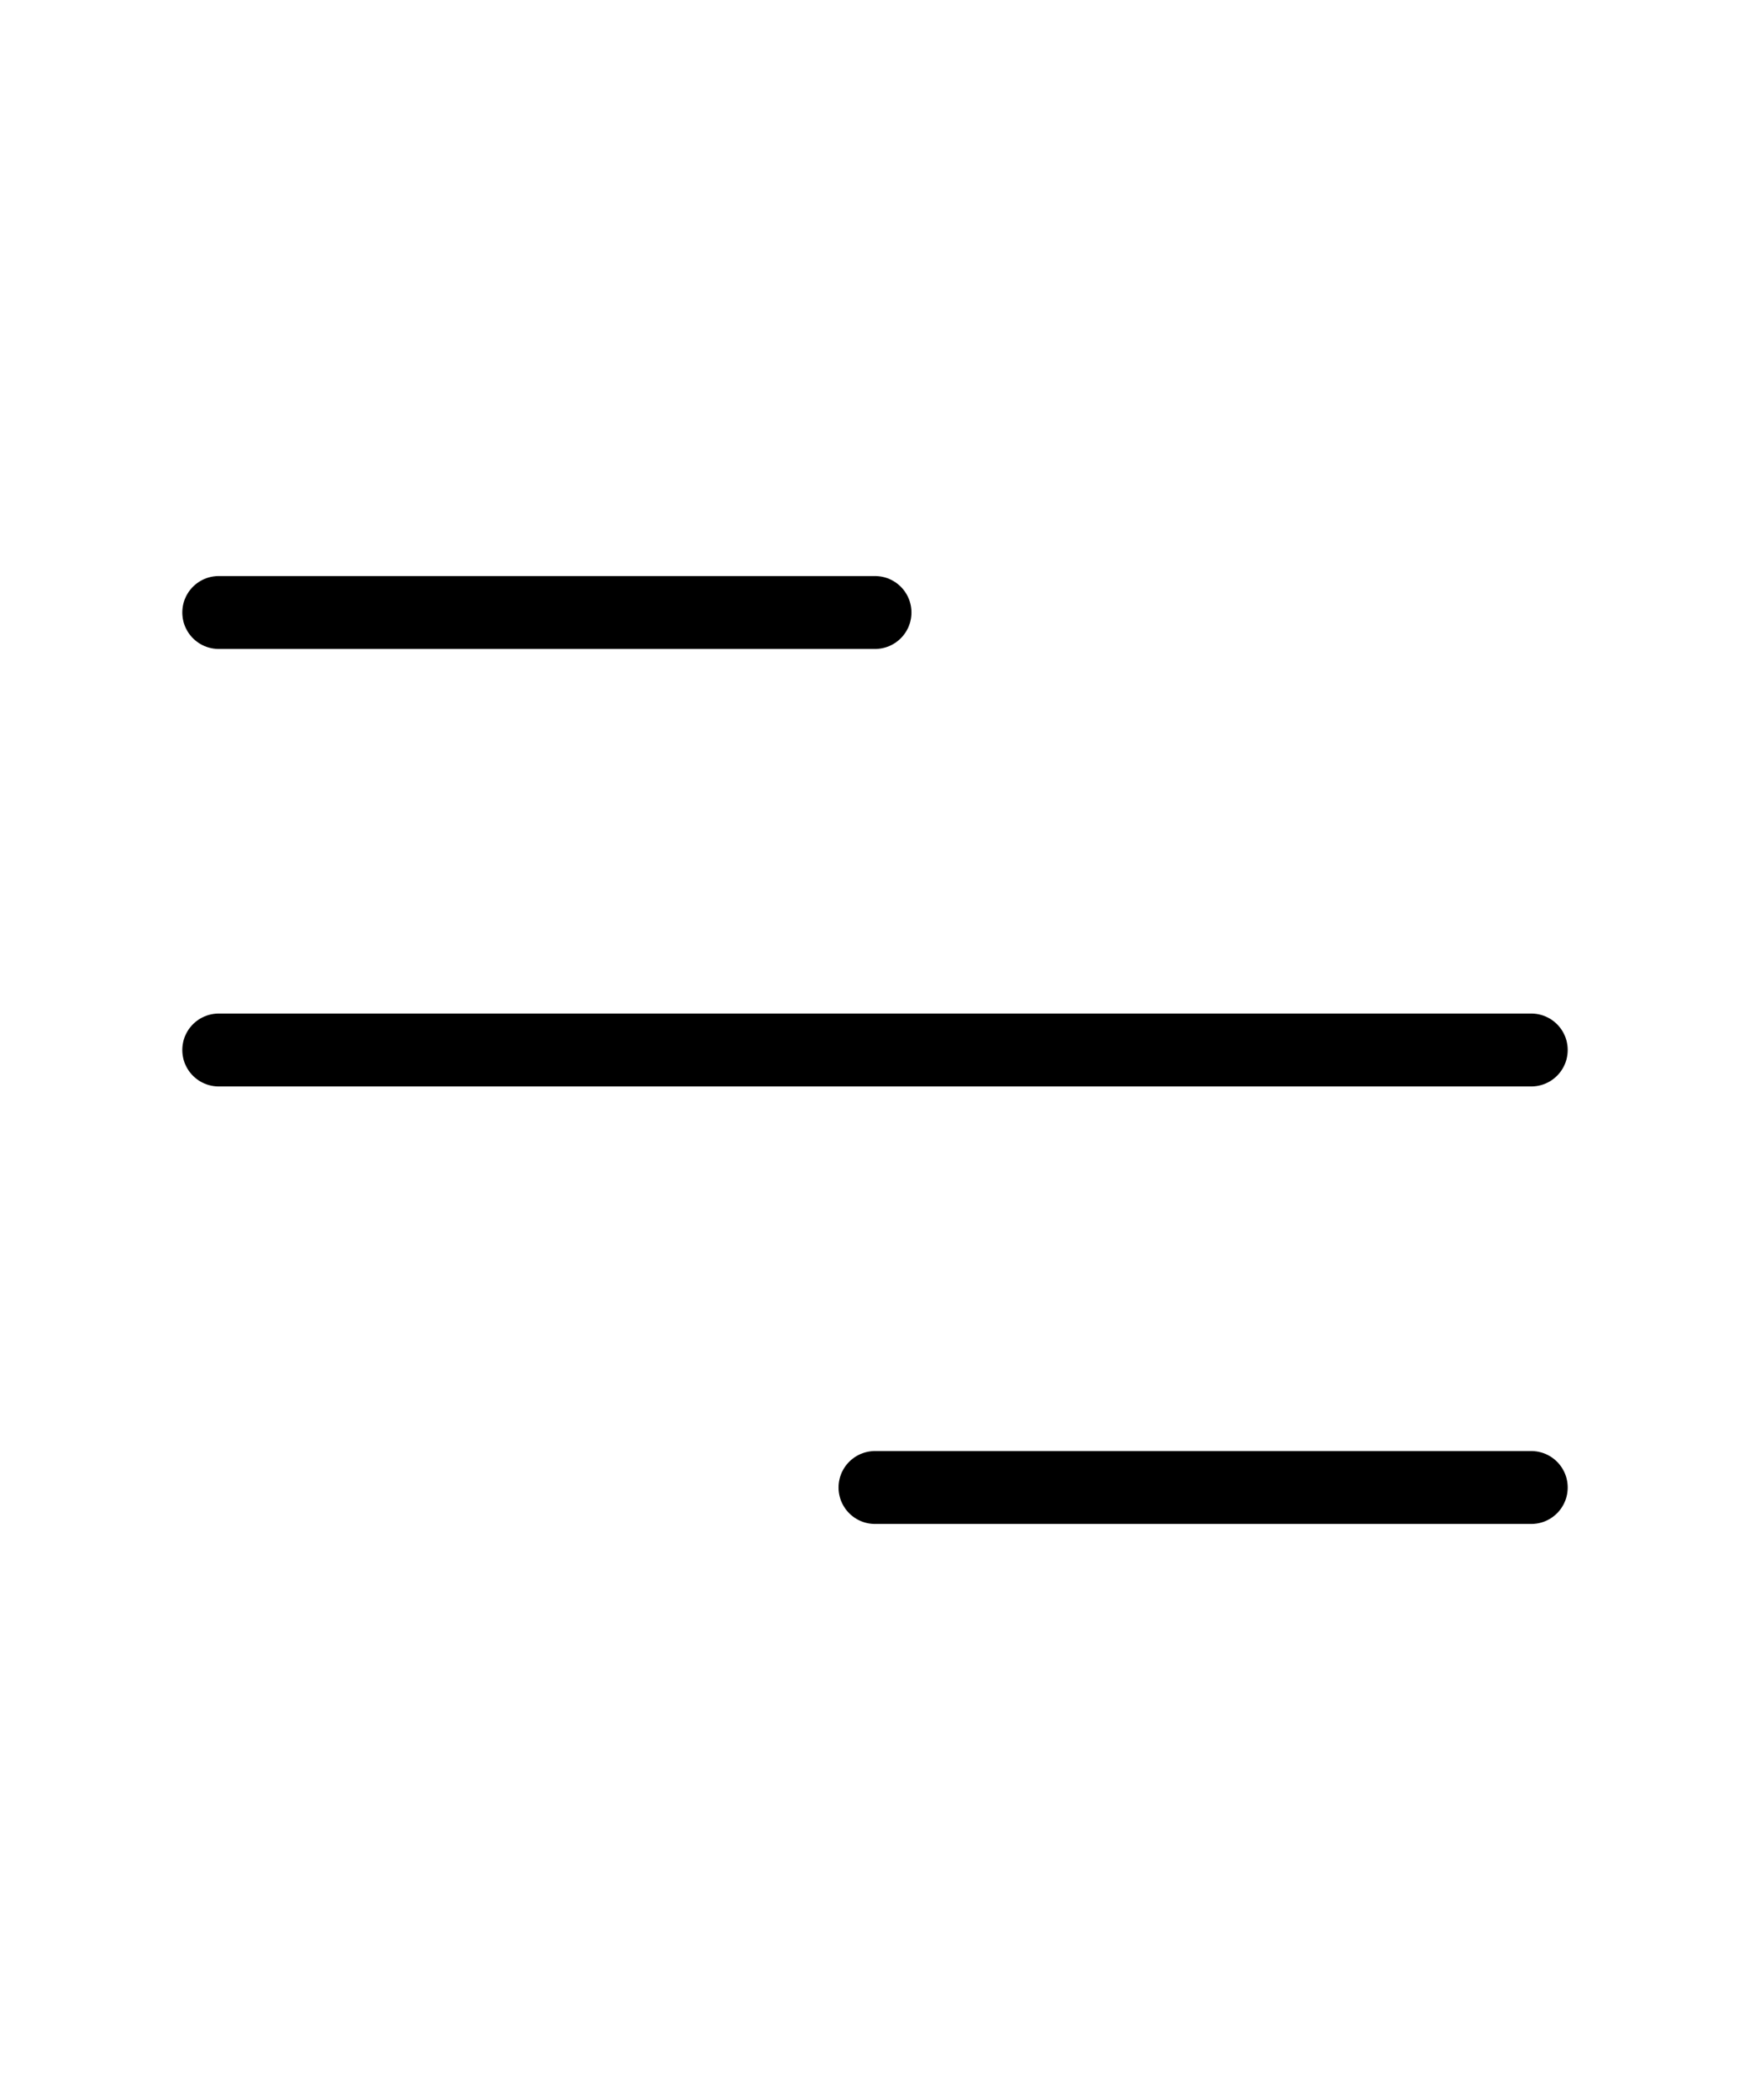 <svg xmlns="http://www.w3.org/2000/svg" width="25" height="30" viewBox="0 0 24 24" fill="none" stroke="currentColor" stroke-width="1" stroke-linecap="round" stroke-linejoin="round" class="feather feather-menu"><line x1="3" y1="12" x2="21" y2="12"></line><line x1="3" y1="6" x2="12" y2="6"></line><line x1="12" y1="18" x2="21" y2="18"></line></svg>